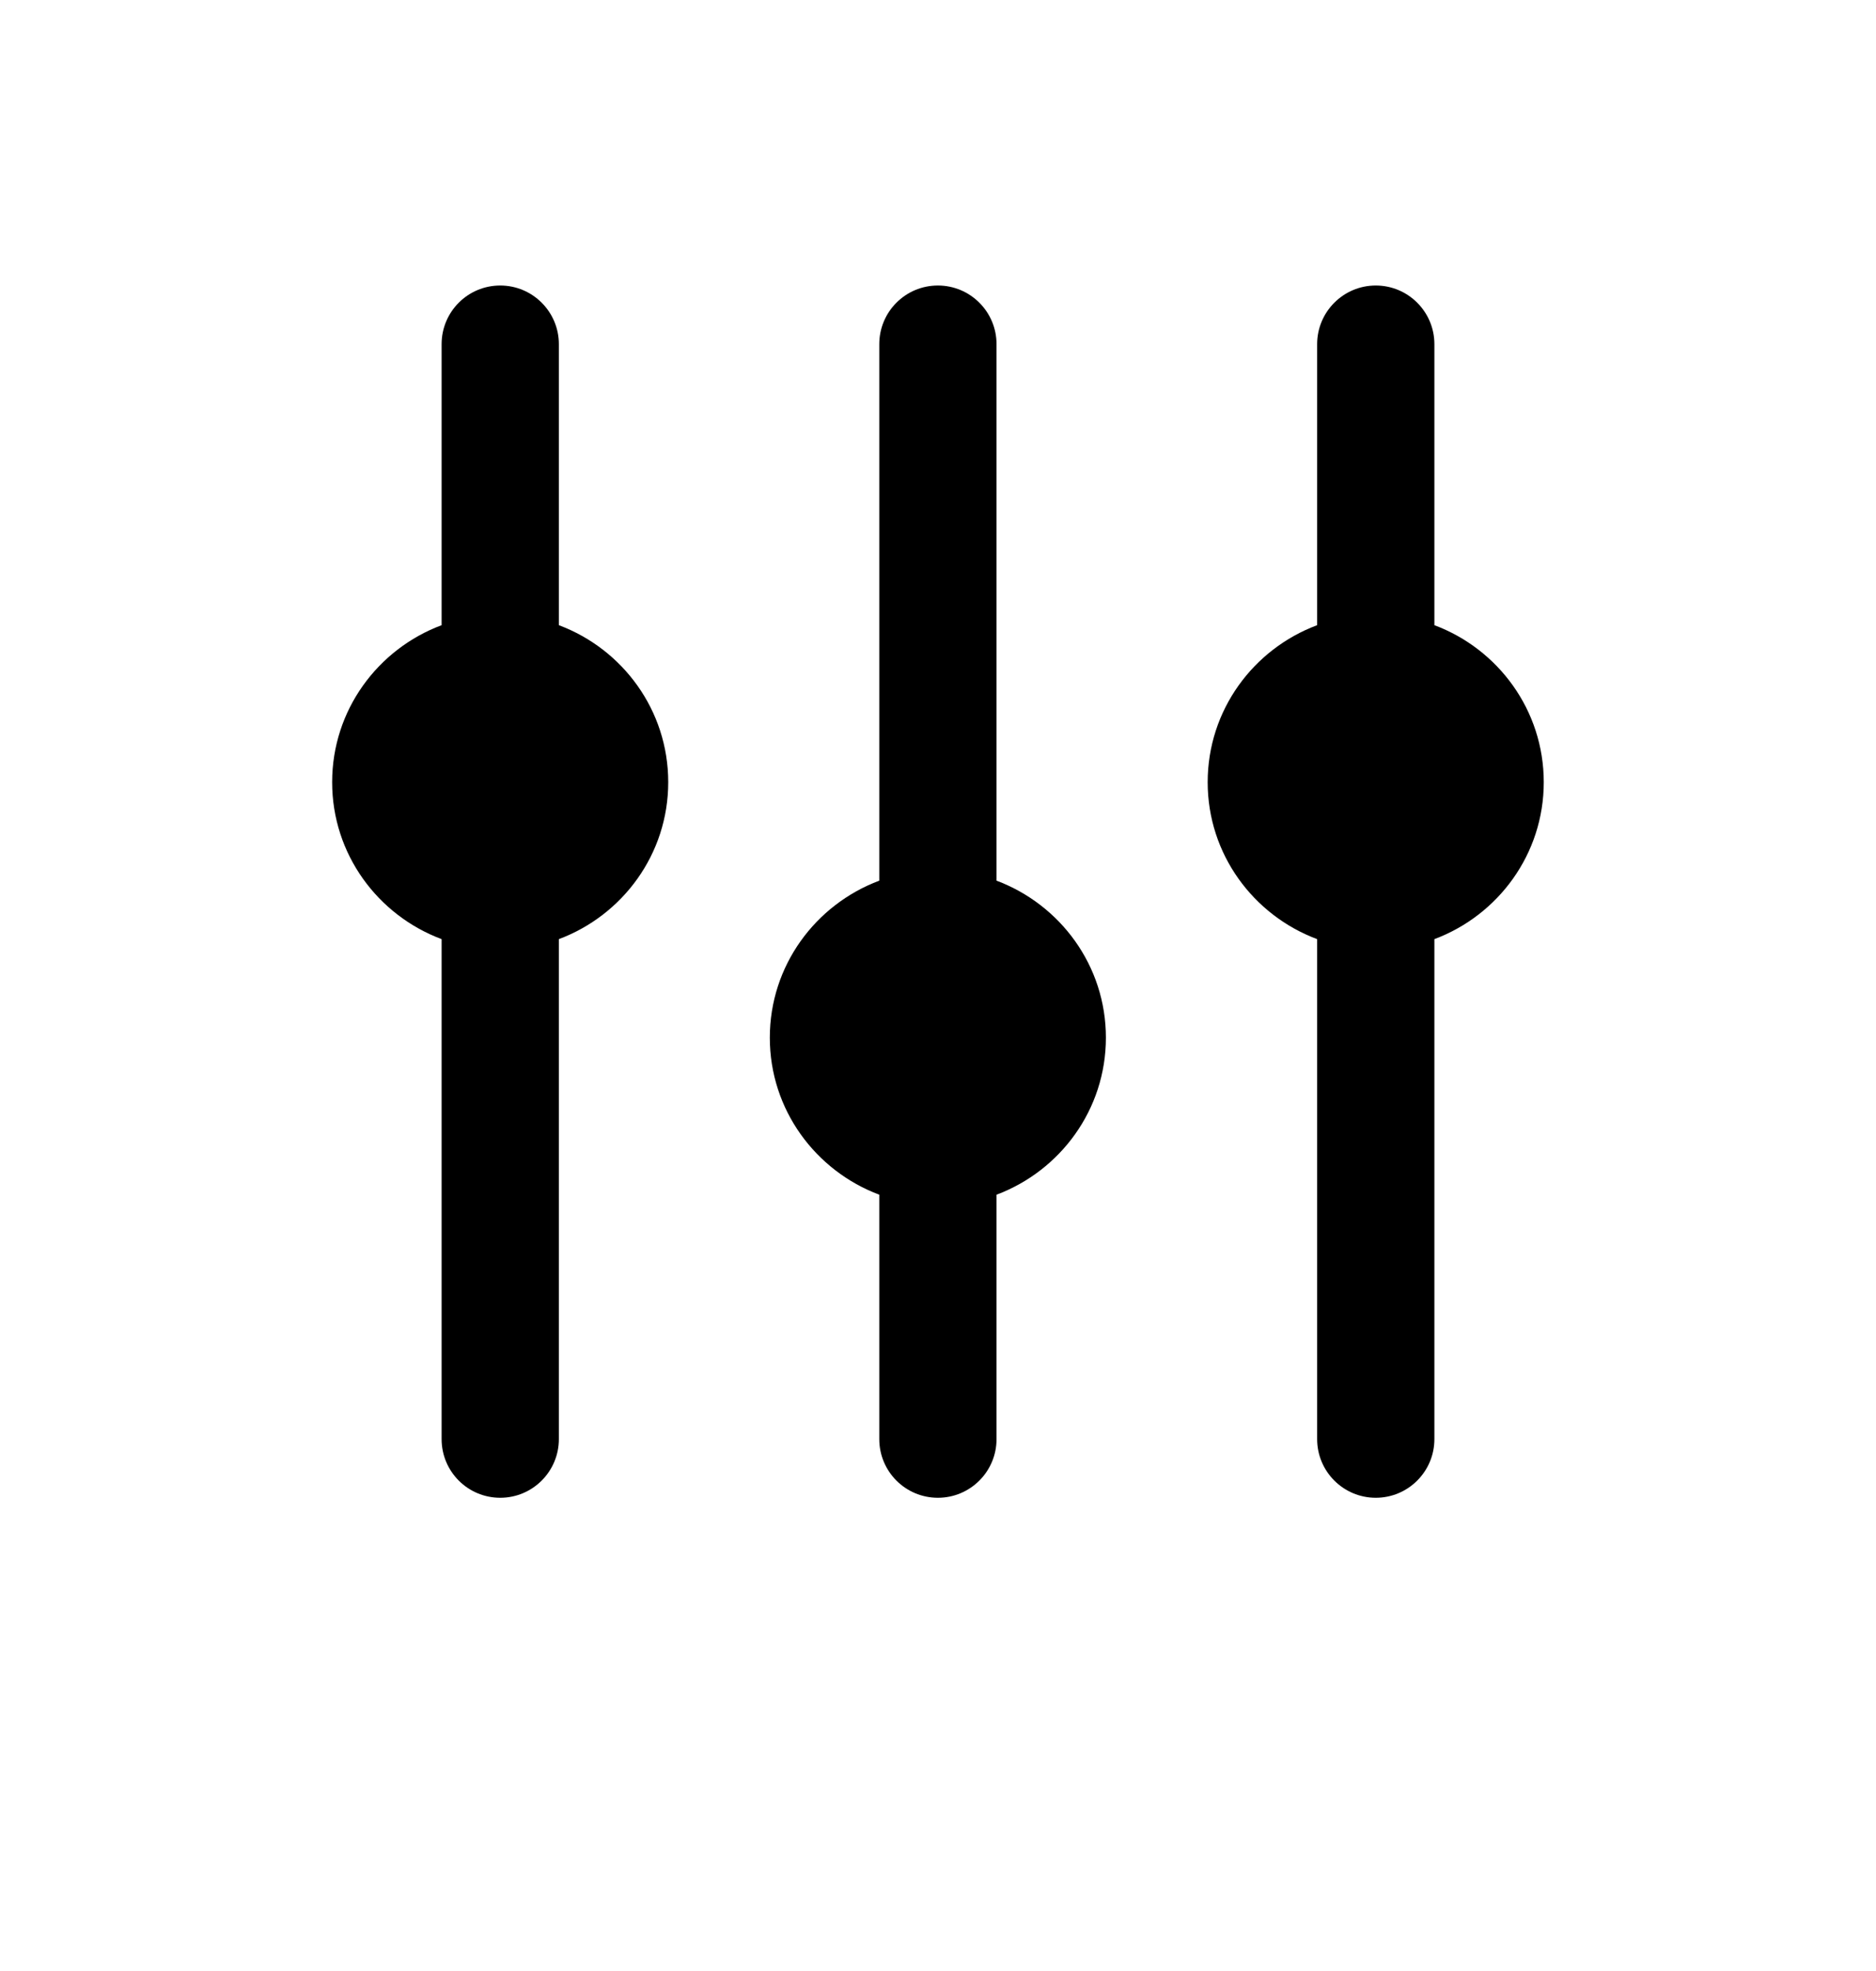 <svg width="20" height="21" viewBox="0 0 20 21" xmlns="http://www.w3.org/2000/svg">
<path d="M5.958 6.661V3.667C5.958 3.322 5.678 3.042 5.333 3.042C4.987 3.042 4.708 3.322 4.708 3.667V6.661C4.028 6.915 3.541 7.566 3.541 8.334C3.541 9.101 4.028 9.752 4.708 10.006V15.333C4.708 15.678 4.987 15.958 5.333 15.958C5.678 15.958 5.958 15.678 5.958 15.333V10.006C6.637 9.752 7.124 9.101 7.124 8.334C7.124 7.566 6.637 6.915 5.958 6.661V6.661Z"/>
<path d="M10.624 9.383V3.667C10.624 3.322 10.344 3.042 9.999 3.042C9.653 3.042 9.374 3.322 9.374 3.667V9.383C8.694 9.638 8.207 10.288 8.207 11.056C8.207 11.823 8.694 12.474 9.374 12.729V15.333C9.374 15.678 9.653 15.958 9.999 15.958C10.344 15.958 10.624 15.678 10.624 15.333V12.729C11.303 12.474 11.79 11.823 11.79 11.056C11.79 10.288 11.303 9.638 10.624 9.383Z"/>
<path d="M15.292 6.661V3.667C15.292 3.322 15.012 3.042 14.667 3.042C14.322 3.042 14.042 3.322 14.042 3.667V6.661C13.362 6.915 12.875 7.566 12.875 8.334C12.875 9.101 13.362 9.752 14.042 10.006V15.333C14.042 15.678 14.322 15.958 14.667 15.958C15.012 15.958 15.292 15.678 15.292 15.333V10.006C15.971 9.752 16.458 9.101 16.458 8.334C16.458 7.566 15.971 6.915 15.292 6.661V6.661Z"/>
</svg>
